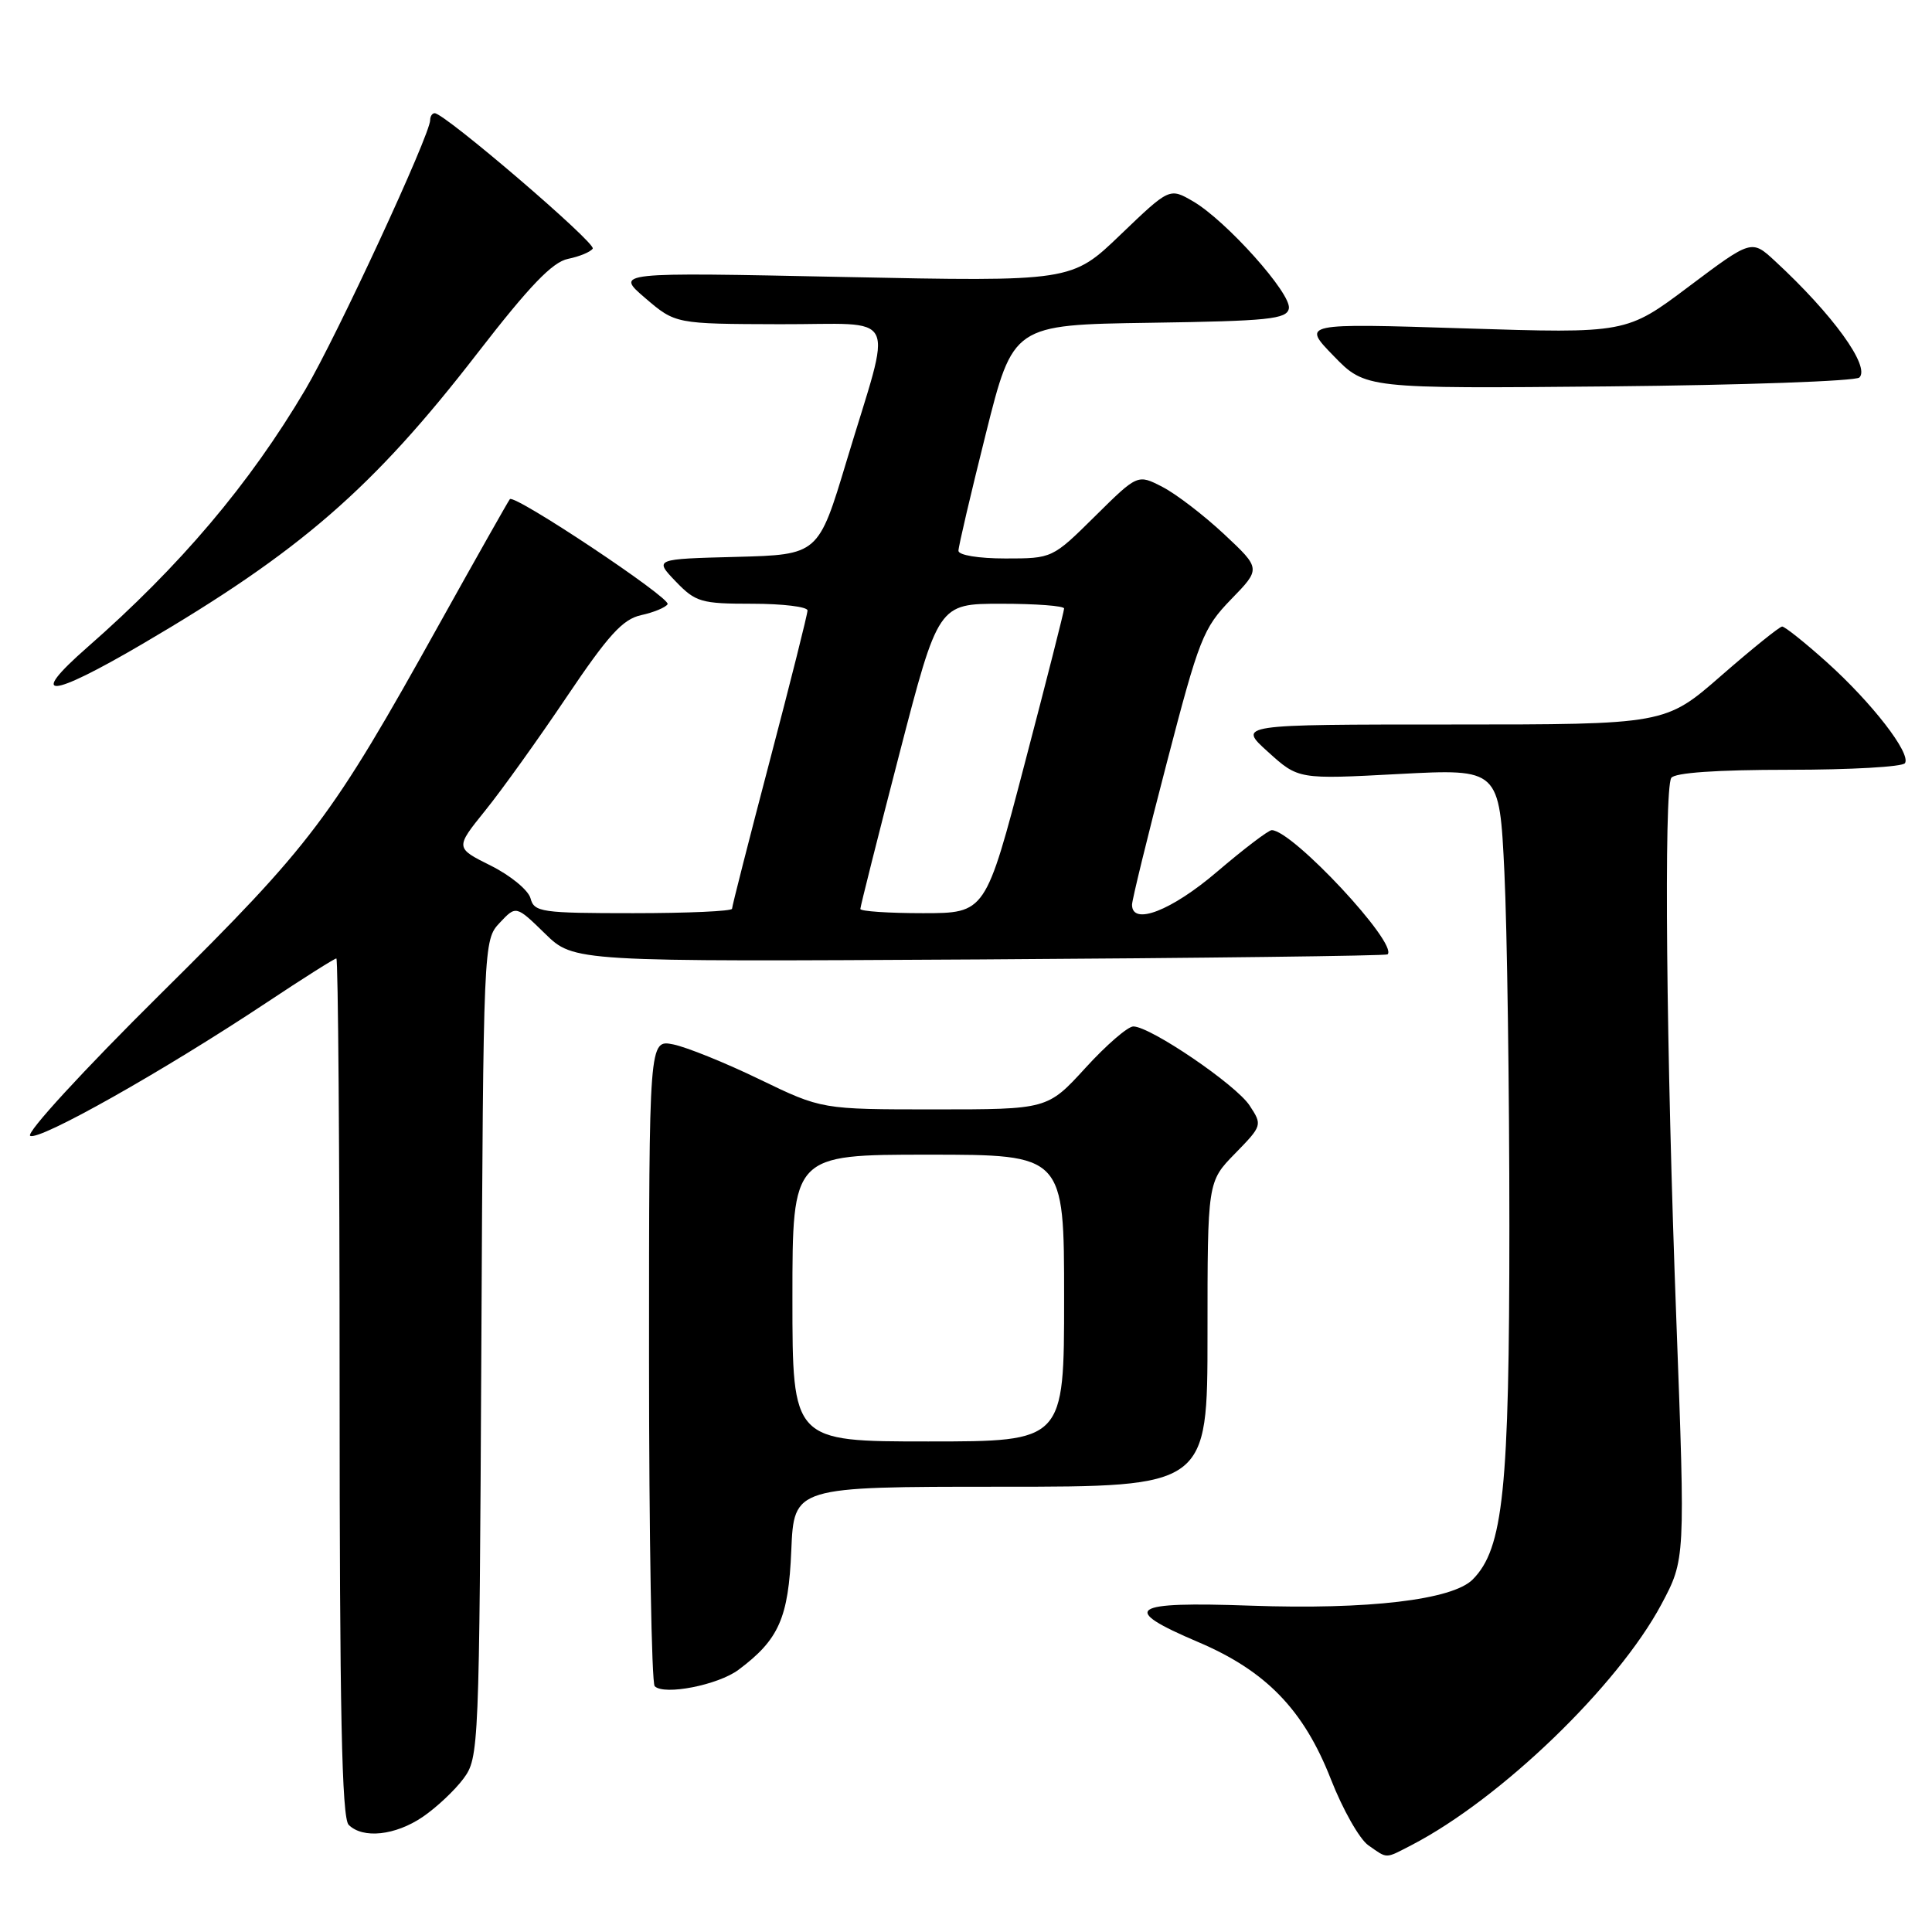 <?xml version="1.0" encoding="UTF-8" standalone="no"?>
<!DOCTYPE svg PUBLIC "-//W3C//DTD SVG 1.1//EN" "http://www.w3.org/Graphics/SVG/1.1/DTD/svg11.dtd" >
<svg xmlns="http://www.w3.org/2000/svg" xmlns:xlink="http://www.w3.org/1999/xlink" version="1.1" viewBox="0 0 256 256">
 <g >
 <path fill="currentColor"
d=" M 187.01 244.50 C 198.83 238.38 214.36 223.41 220.15 212.57 C 223.31 206.63 223.31 206.63 222.13 175.07 C 220.78 139.35 220.46 104.68 221.45 103.08 C 221.88 102.39 227.45 102.00 237.00 102.00 C 245.19 102.00 252.13 101.61 252.42 101.12 C 253.23 99.82 248.05 93.13 242.07 87.75 C 239.16 85.14 236.49 83.01 236.14 83.02 C 235.79 83.04 232.16 85.96 228.08 89.52 C 220.66 96.00 220.66 96.00 192.33 96.00 C 163.99 96.00 163.99 96.00 168.02 99.63 C 172.04 103.27 172.04 103.27 185.36 102.56 C 198.68 101.86 198.68 101.86 199.34 115.59 C 199.70 123.14 200.00 144.23 200.00 162.45 C 200.00 197.45 199.20 205.20 195.14 209.29 C 192.46 211.99 181.30 213.31 165.75 212.76 C 149.67 212.19 148.30 213.13 158.74 217.57 C 167.76 221.40 172.75 226.56 176.35 235.76 C 177.91 239.75 180.14 243.69 181.31 244.51 C 183.90 246.32 183.48 246.32 187.01 244.50 Z  M 56.01 240.75 C 57.83 239.51 60.26 237.23 61.41 235.68 C 63.46 232.91 63.51 231.86 63.78 178.71 C 64.05 124.76 64.06 124.57 66.22 122.27 C 68.38 119.97 68.38 119.97 72.21 123.70 C 76.03 127.44 76.03 127.44 129.77 127.13 C 159.32 126.95 183.66 126.65 183.86 126.46 C 185.30 125.06 171.25 110.00 168.51 110.00 C 168.08 110.00 164.83 112.47 161.28 115.50 C 155.22 120.68 150.00 122.70 150.00 119.88 C 150.00 119.26 152.06 110.82 154.59 101.13 C 158.89 84.59 159.42 83.25 163.12 79.42 C 167.08 75.35 167.08 75.35 162.20 70.78 C 159.51 68.27 155.84 65.45 154.03 64.52 C 150.74 62.82 150.74 62.82 145.09 68.41 C 139.45 73.99 139.43 74.00 133.22 74.00 C 129.65 74.00 127.00 73.56 127.00 72.98 C 127.00 72.41 128.63 65.45 130.62 57.50 C 134.24 43.04 134.24 43.04 152.36 42.77 C 168.11 42.54 170.51 42.29 170.78 40.88 C 171.16 38.94 162.48 29.24 158.09 26.68 C 154.97 24.87 154.97 24.87 148.48 31.09 C 142.00 37.32 142.00 37.32 111.75 36.70 C 81.50 36.07 81.50 36.07 85.50 39.50 C 89.50 42.92 89.50 42.92 103.33 42.96 C 119.40 43.01 118.30 40.75 112.18 61.07 C 108.44 73.50 108.44 73.50 97.56 73.79 C 86.69 74.07 86.69 74.07 89.53 77.04 C 92.18 79.79 92.89 80.00 99.69 80.00 C 103.71 80.00 107.00 80.40 107.00 80.89 C 107.00 81.38 104.75 90.34 102.00 100.80 C 99.25 111.27 97.00 120.09 97.00 120.41 C 97.00 120.74 91.11 121.00 83.91 121.00 C 71.73 121.00 70.78 120.86 70.30 119.04 C 70.02 117.96 67.65 116.01 65.05 114.71 C 60.31 112.35 60.31 112.35 64.28 107.42 C 66.47 104.72 71.33 97.93 75.09 92.34 C 80.61 84.14 82.51 82.05 84.95 81.51 C 86.62 81.15 88.20 80.49 88.46 80.06 C 88.95 79.27 68.19 65.45 67.56 66.14 C 67.38 66.34 63.17 73.79 58.21 82.69 C 43.85 108.51 41.38 111.78 21.30 131.67 C 11.02 141.85 3.41 150.14 4.00 150.50 C 5.16 151.22 21.58 141.97 35.32 132.85 C 40.16 129.63 44.33 127.00 44.57 127.00 C 44.80 127.00 45.00 152.56 45.00 183.80 C 45.00 226.64 45.29 240.89 46.20 241.80 C 48.08 243.68 52.39 243.21 56.01 240.75 Z  M 97.85 221.26 C 103.21 217.26 104.48 214.39 104.85 205.43 C 105.21 197.00 105.21 197.00 132.60 197.00 C 160.00 197.00 160.00 197.00 160.00 176.79 C 160.00 156.58 160.00 156.58 163.65 152.85 C 167.26 149.15 167.28 149.08 165.58 146.49 C 163.78 143.73 152.45 136.03 150.18 136.01 C 149.45 136.00 146.59 138.47 143.83 141.50 C 138.80 147.00 138.80 147.00 123.84 147.00 C 108.88 147.00 108.88 147.00 100.65 143.02 C 96.13 140.83 90.98 138.75 89.21 138.39 C 86.00 137.75 86.00 137.75 86.00 180.21 C 86.00 203.56 86.34 223.01 86.75 223.43 C 87.99 224.68 95.14 223.28 97.85 221.26 Z  M 18.85 85.34 C 39.78 73.08 49.41 64.72 63.27 46.79 C 70.18 37.86 73.20 34.72 75.27 34.30 C 76.79 33.99 78.26 33.38 78.54 32.94 C 79.00 32.20 58.92 15.00 57.60 15.00 C 57.27 15.00 57.00 15.41 57.00 15.91 C 57.00 17.85 44.62 44.59 40.45 51.64 C 33.06 64.14 23.88 74.99 11.55 85.79 C 3.60 92.76 6.50 92.58 18.85 85.34 Z  M 246.38 50.02 C 247.84 48.56 242.85 41.66 235.22 34.61 C 232.10 31.72 232.10 31.72 223.80 37.95 C 215.50 44.19 215.50 44.19 194.00 43.51 C 172.50 42.83 172.50 42.83 176.71 47.16 C 180.92 51.50 180.92 51.50 213.21 51.20 C 230.97 51.03 245.89 50.50 246.38 50.02 Z  M 114.00 120.44 C 114.00 120.13 116.32 110.90 119.16 99.94 C 124.33 80.00 124.33 80.00 132.66 80.00 C 137.25 80.00 141.00 80.28 141.00 80.63 C 141.00 80.98 138.66 90.20 135.79 101.13 C 130.59 121.00 130.59 121.00 122.29 121.00 C 117.73 121.00 114.00 120.75 114.00 120.44 Z  M 105.00 172.00 C 105.00 153.00 105.00 153.00 123.00 153.00 C 141.00 153.00 141.00 153.00 141.00 172.00 C 141.00 191.00 141.00 191.00 123.00 191.00 C 105.00 191.00 105.00 191.00 105.00 172.00 Z "/>
</g>
</svg>